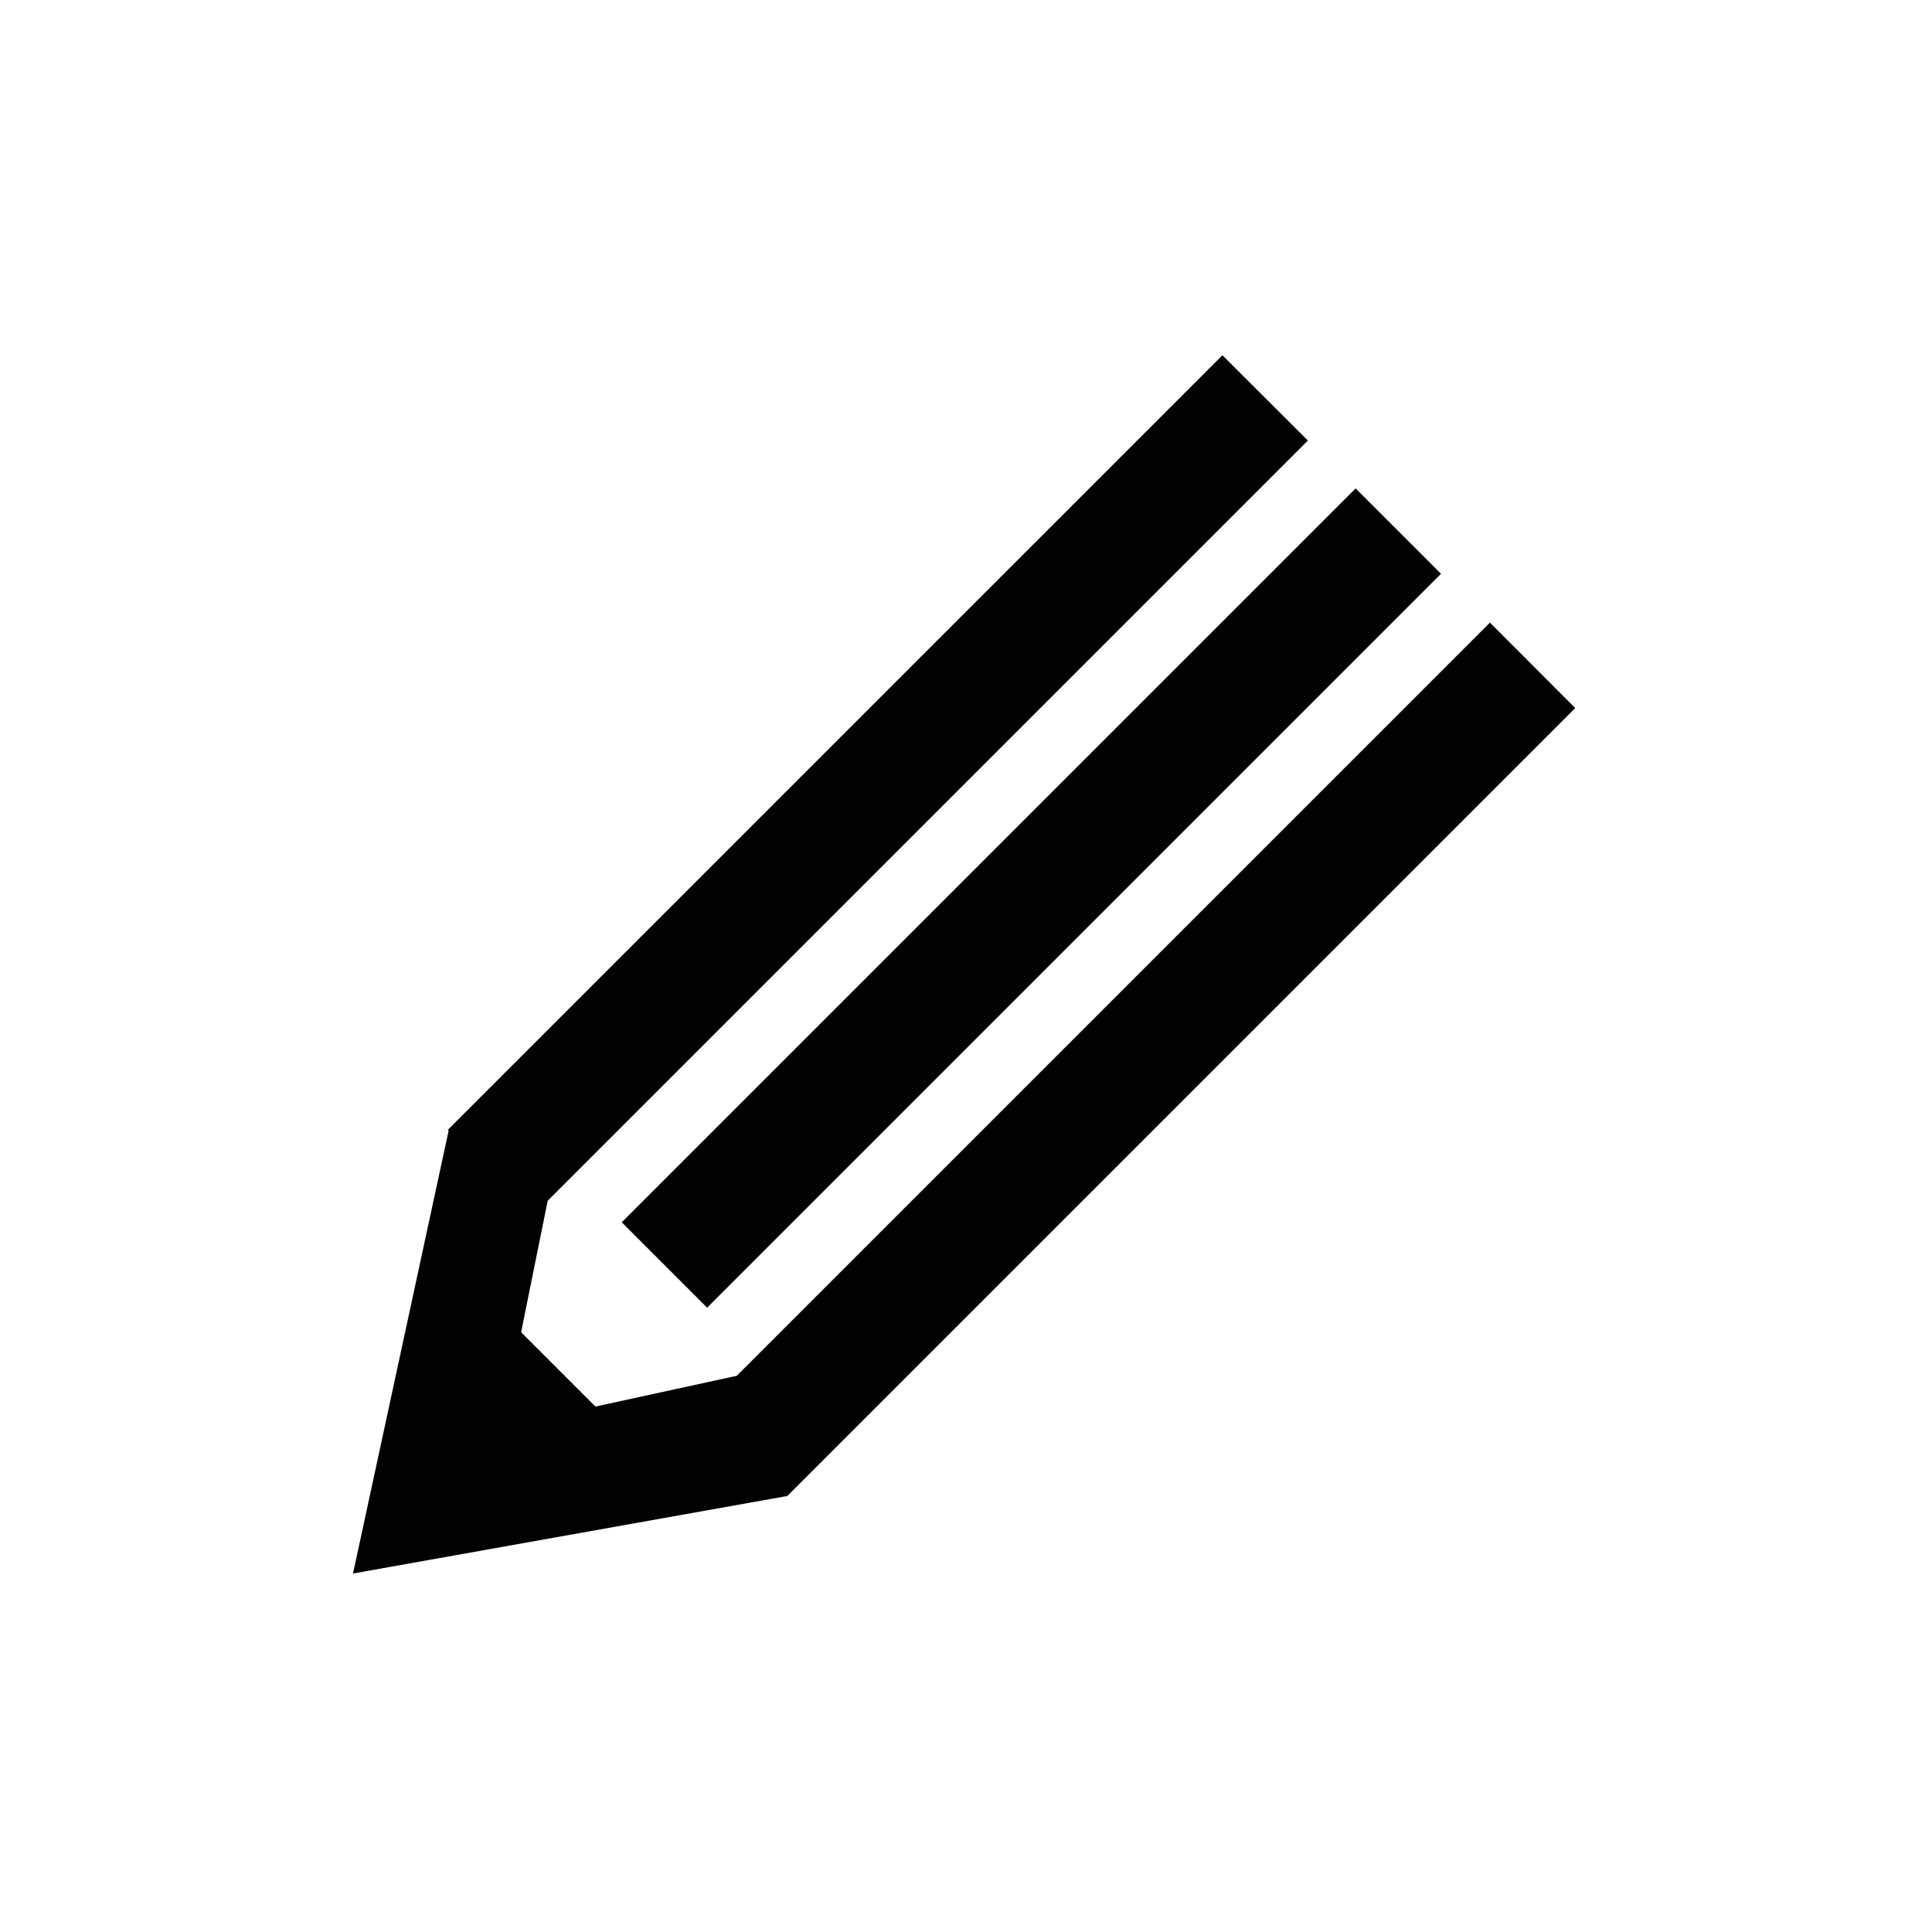 <svg xmlns="http://www.w3.org/2000/svg" viewBox="0 0 1024 1024"><g fill="#020202"><path d="M237.4 598.8l.4.4L187.1 834l229.7-41 .2.2 417.9-417.9-45.2-45.3-399.2 399.2-74.9 16.3-39.4-39.4 14.1-69.7 402.9-402.9-45.3-45.2z"/><path d="M329.536 647.845L718.51 258.87l45.255 45.254L374.79 693.1z"/></g></svg>